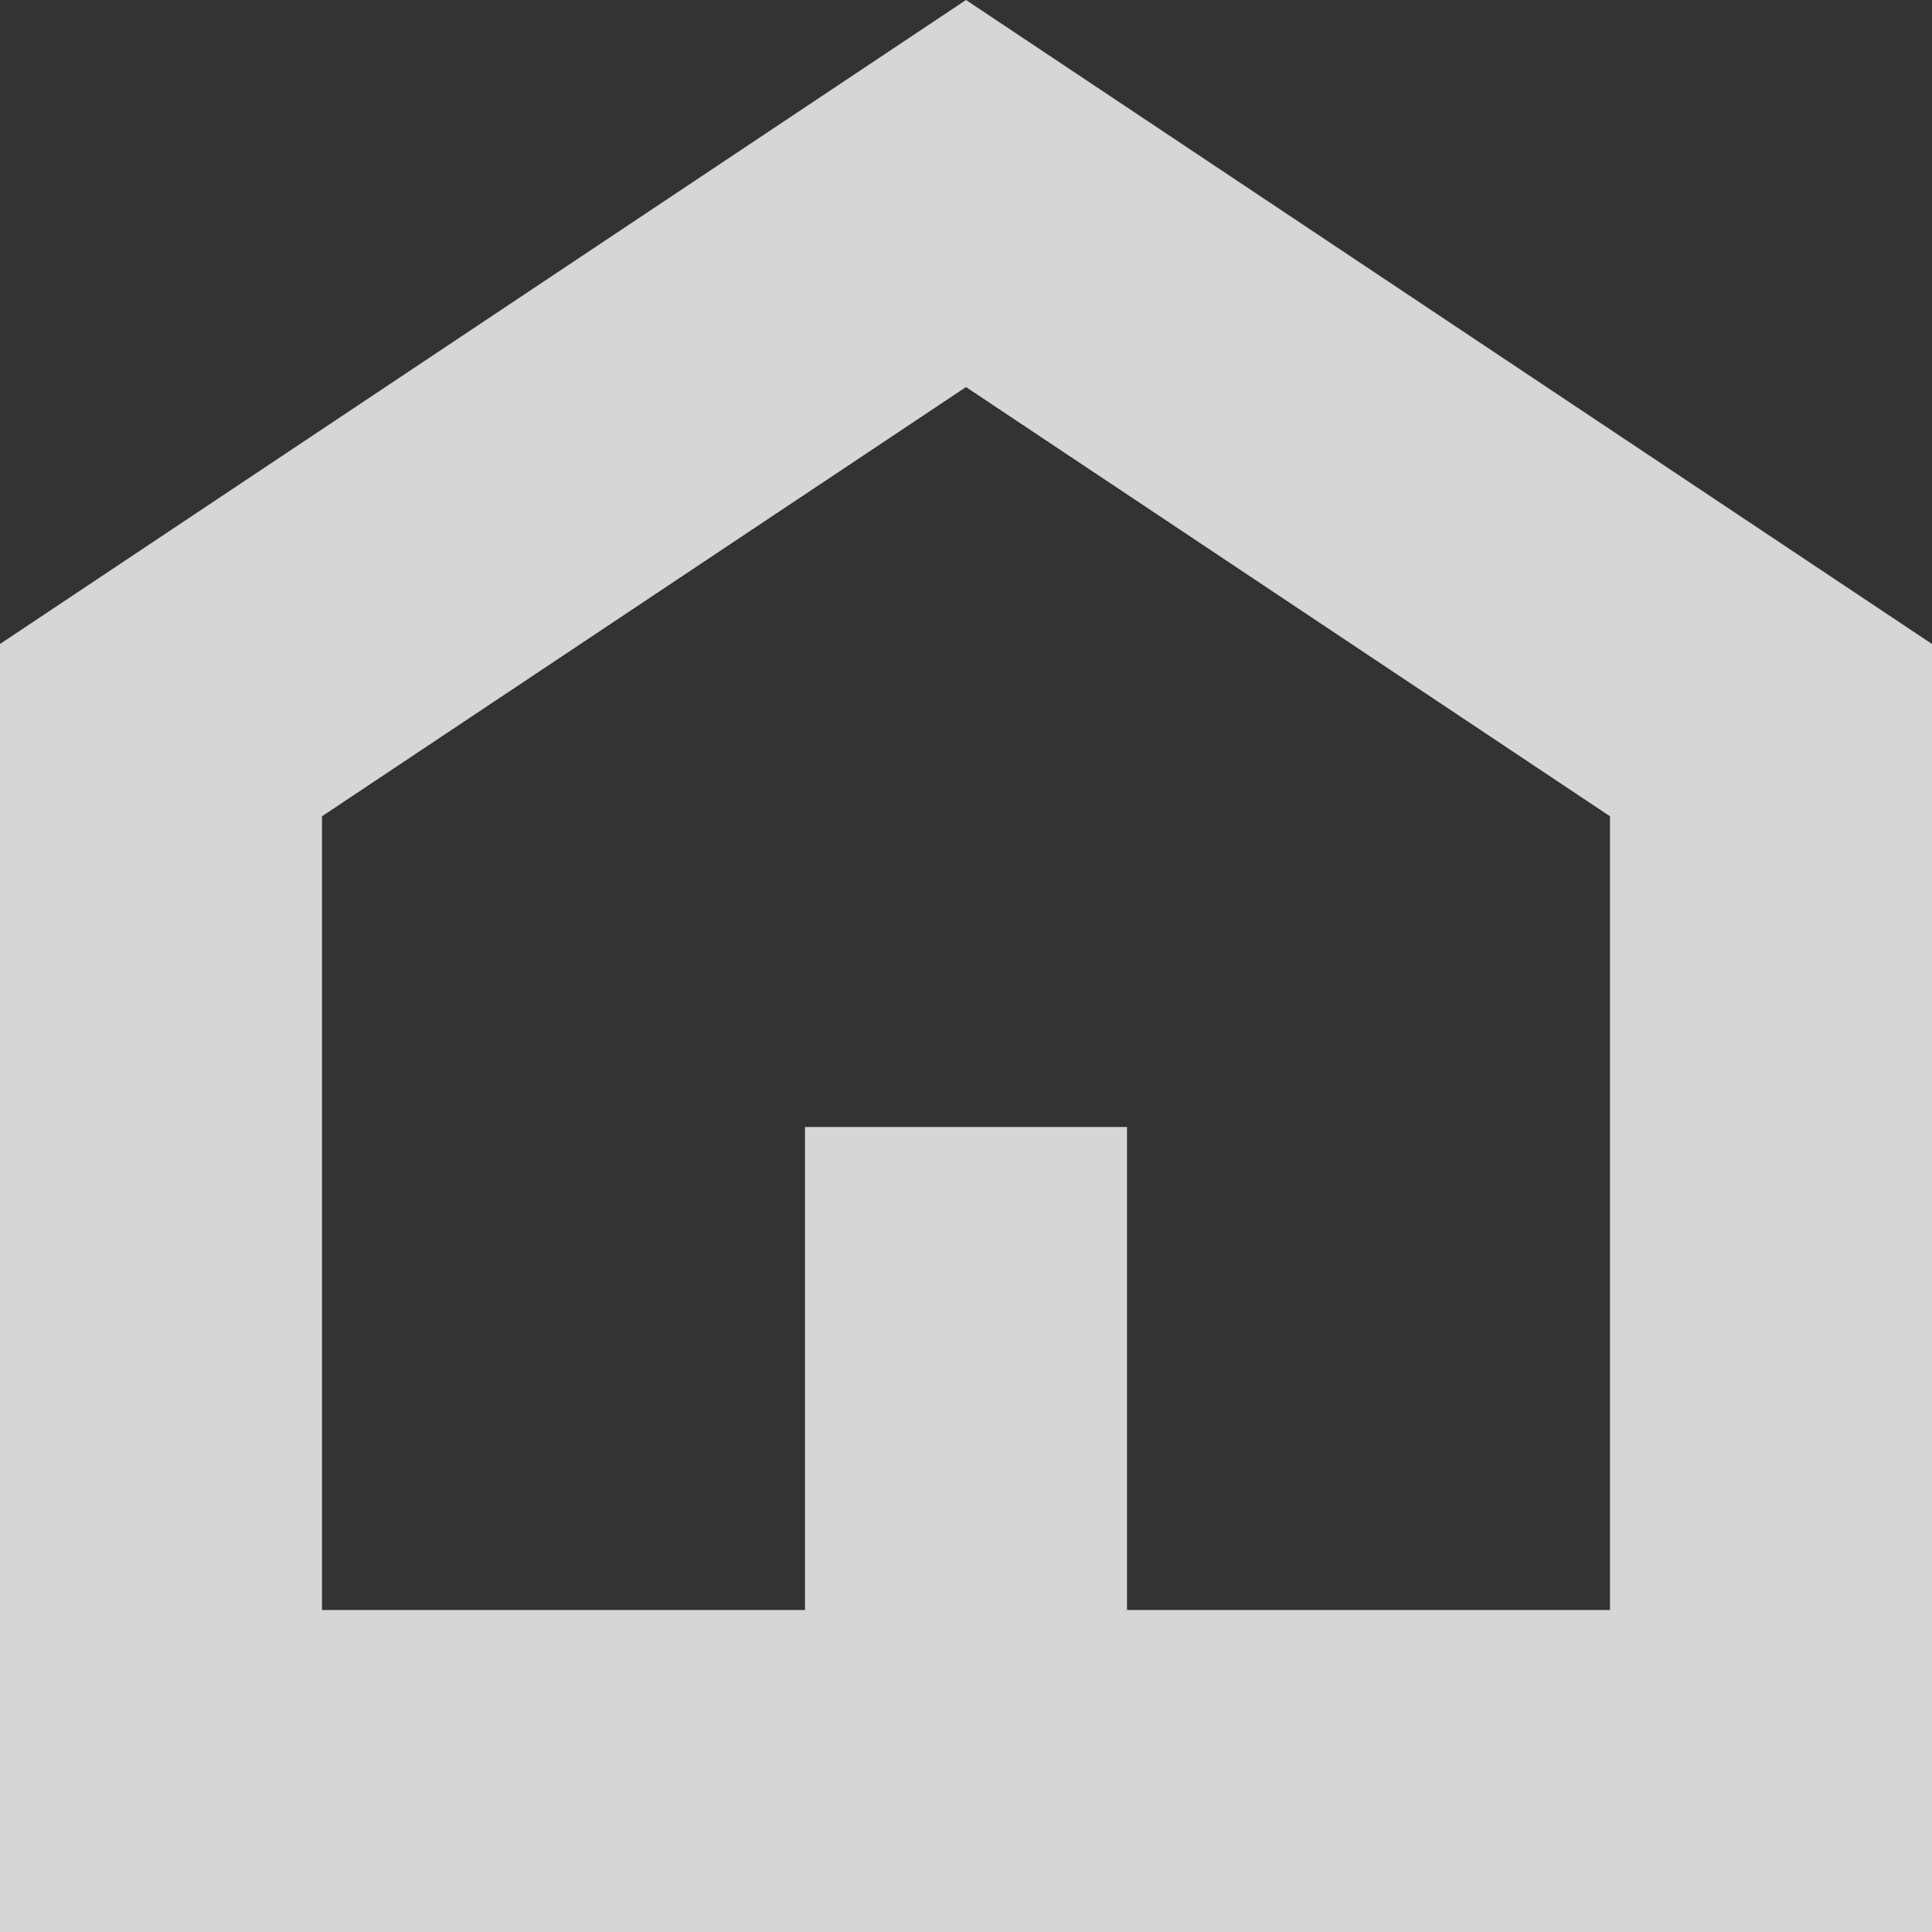 <svg xmlns="http://www.w3.org/2000/svg" width="12" height="12"><rect width="100%" height="100%" fill="#333333" stroke="none"/><path fill="#FFF" fill-rule="evenodd" d="M7 10h3V5.07L6 2.404 2 5.07V10h3V7h2v3zM0 4l6-4 6 4v8H0V4z" opacity=".8"/></svg>